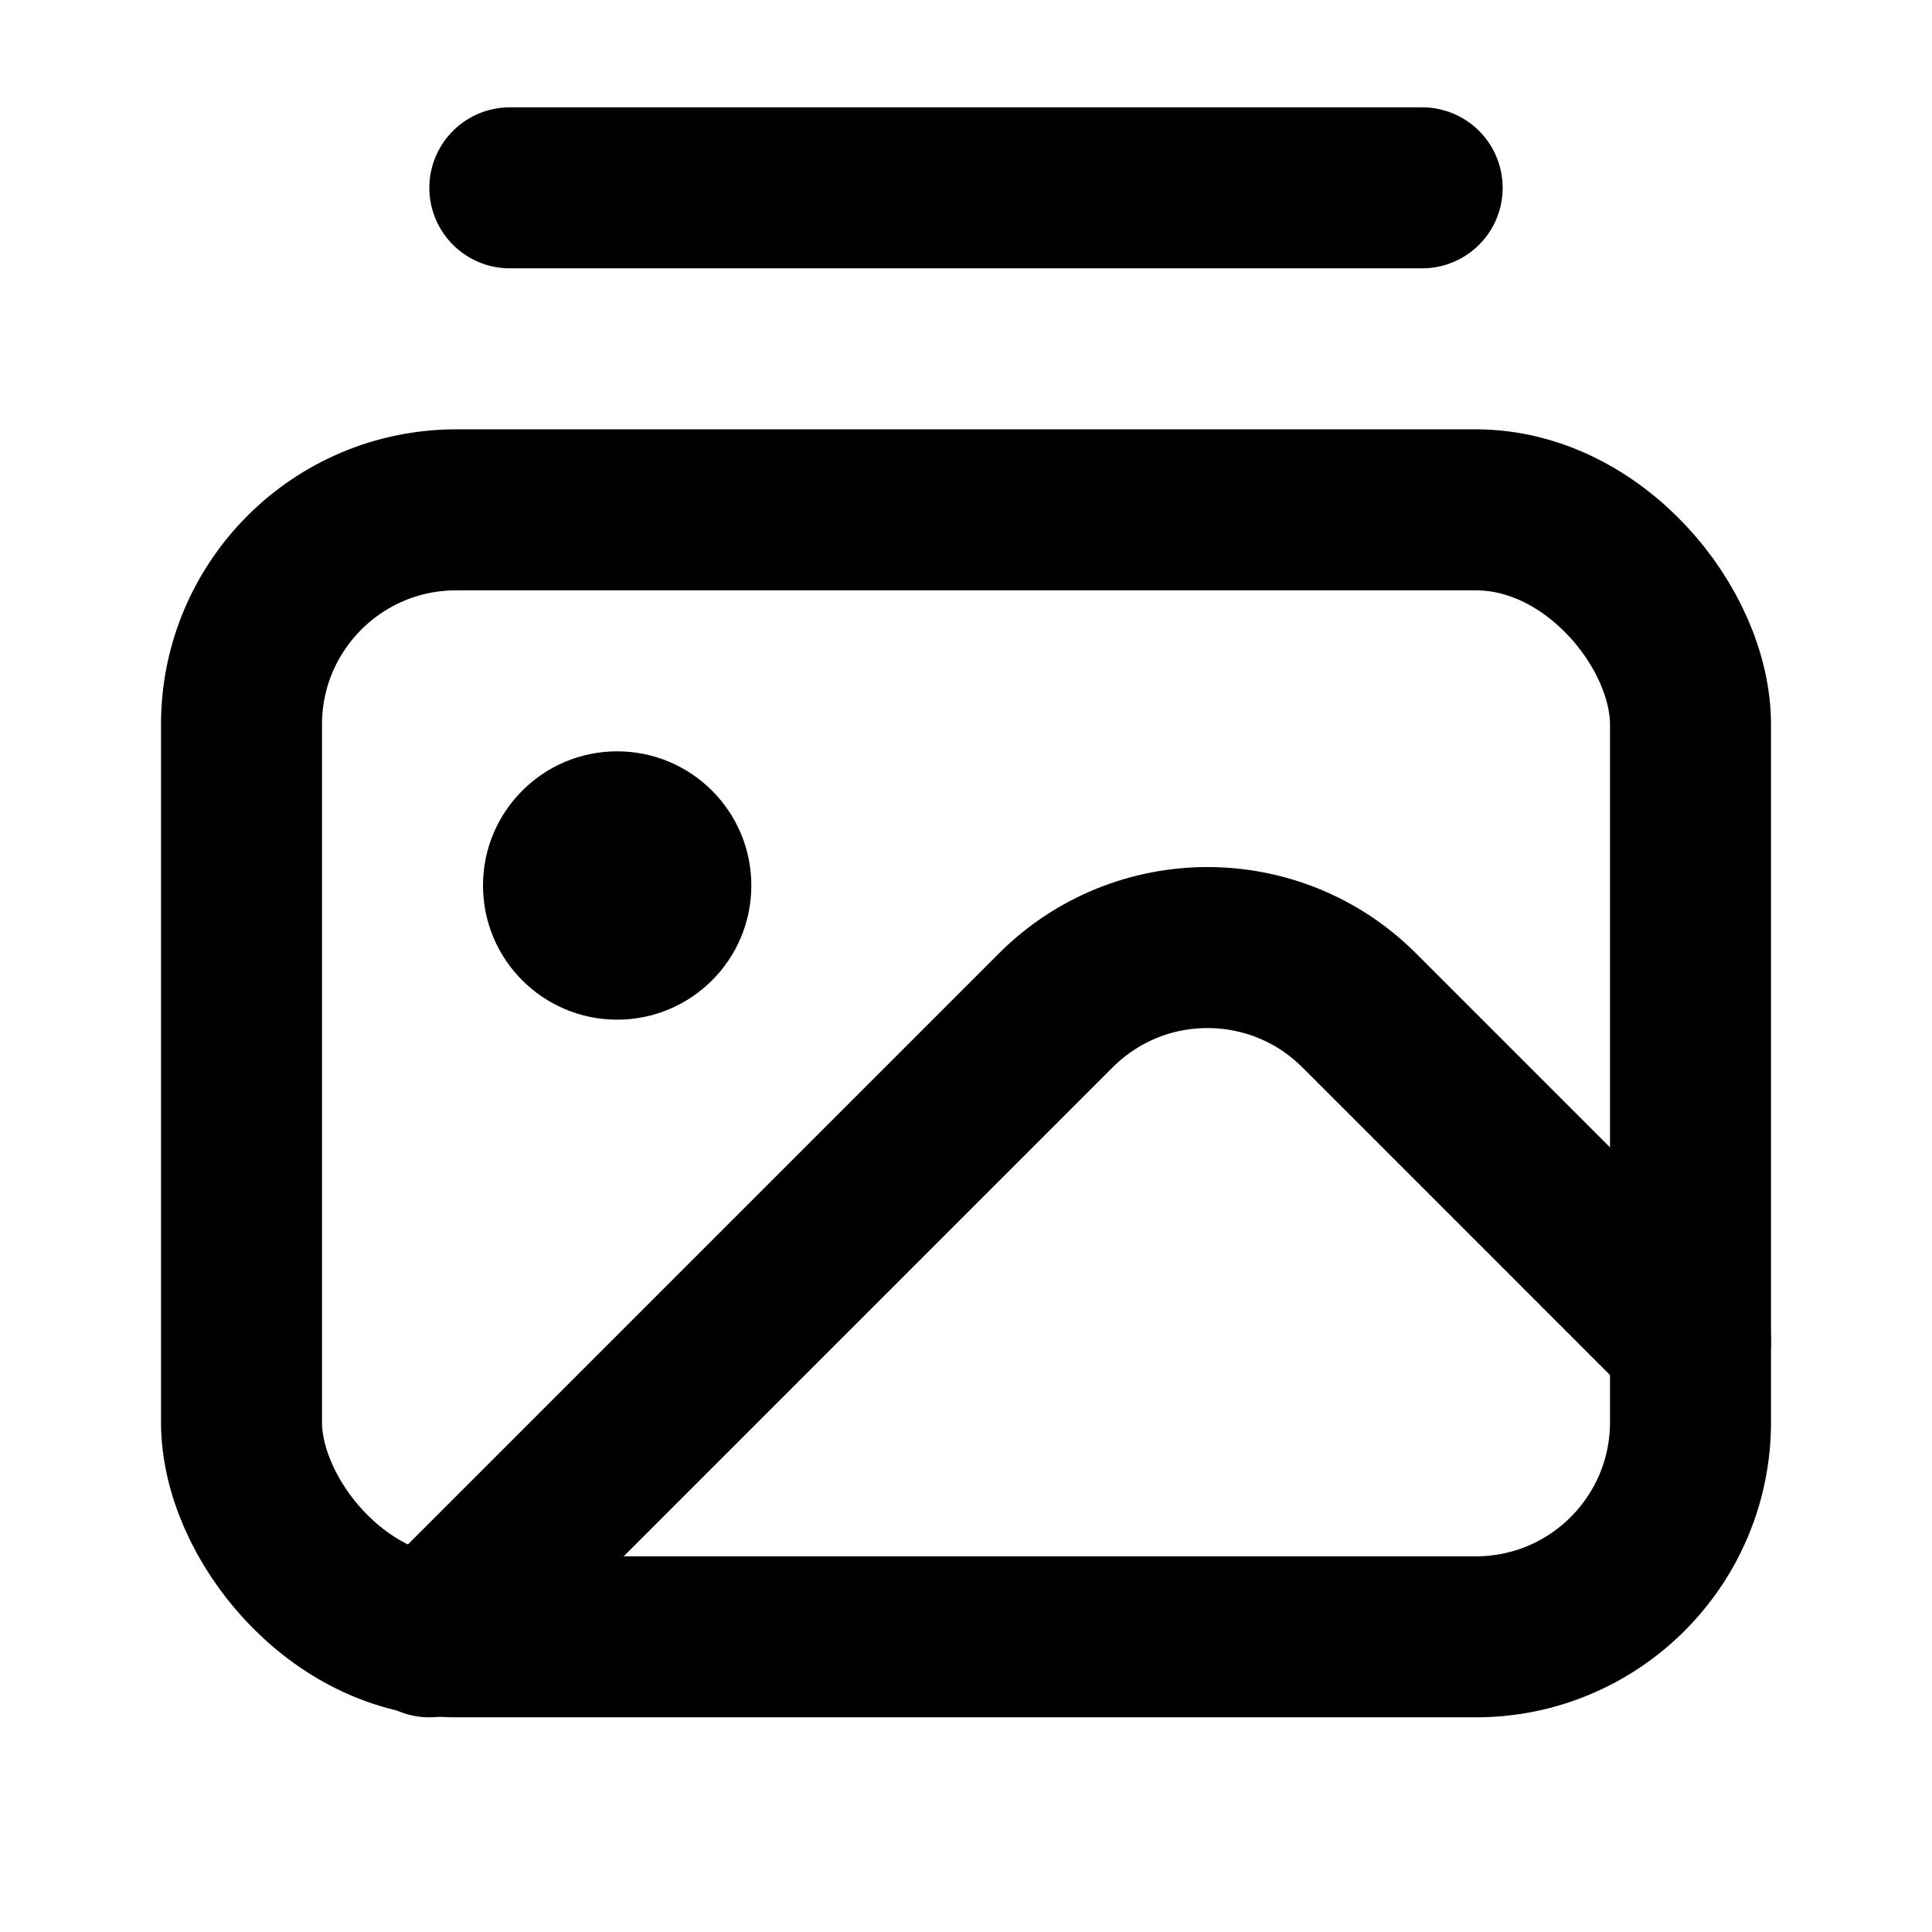 <svg xmlns="http://www.w3.org/2000/svg" height="18" width="18" viewBox="0 0 18 18"><g stroke-linecap="round" stroke-width="1.5" fill="none" stroke="currentColor" stroke-linejoin="round" class="nc-icon-wrapper"><path d="M4,15.25l5.836-5.836c.781-.781,2.047-.781,2.828,0l3.086,3.086" data-color="color-2"></path><rect x="2.25" y="4.75" width="13.5" height="10.5" rx="2" ry="2"></rect><line x1="4.75" y1="1.75" x2="13.25" y2="1.75" data-color="color-2"></line><circle cx="5.75" cy="8.25" r="1.25" fill="currentColor" data-color="color-2" data-stroke="none" stroke="none"></circle></g></svg>
